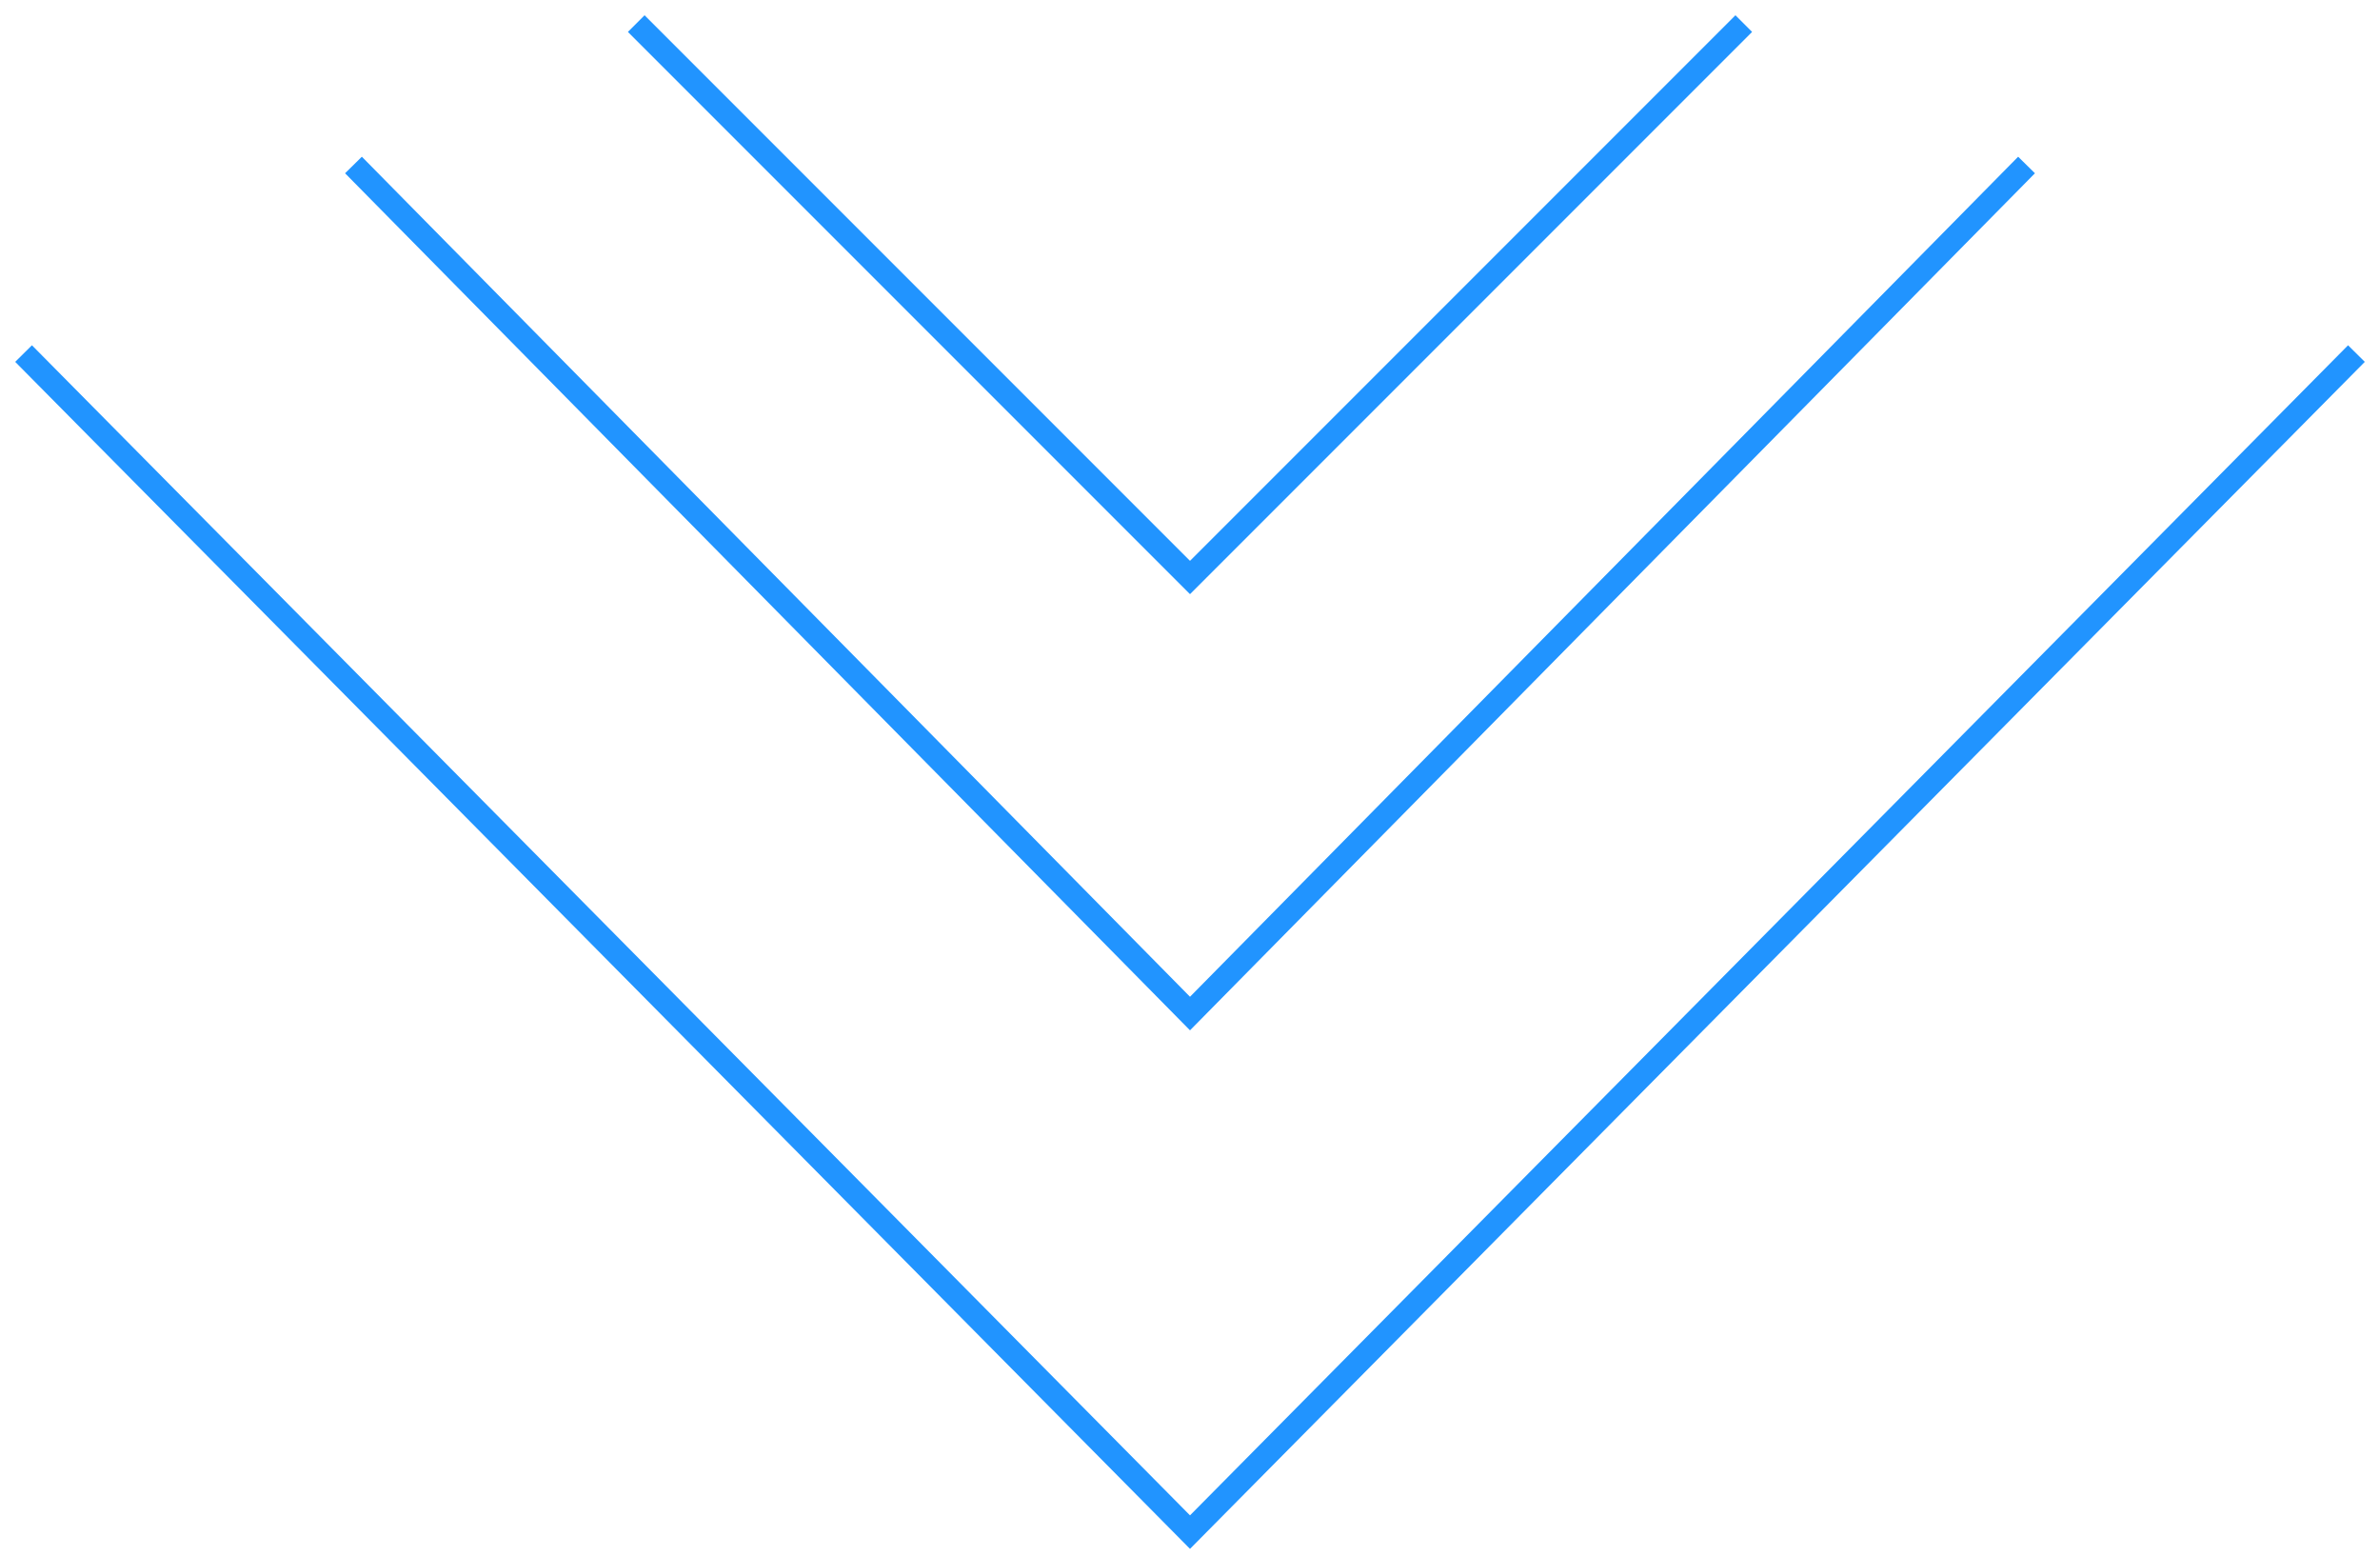 <svg width="101" height="66" viewBox="0 0 101 66" fill="none" xmlns="http://www.w3.org/2000/svg">
<path d="M27 1L50.5 24.5L74 1" stroke="#2194FF"/>
<path d="M15 7L50.5 43L86 7" stroke="#2194FF"/>
<path d="M1 15L50.5 65L100 15" stroke="#2194FF"/>
</svg>
